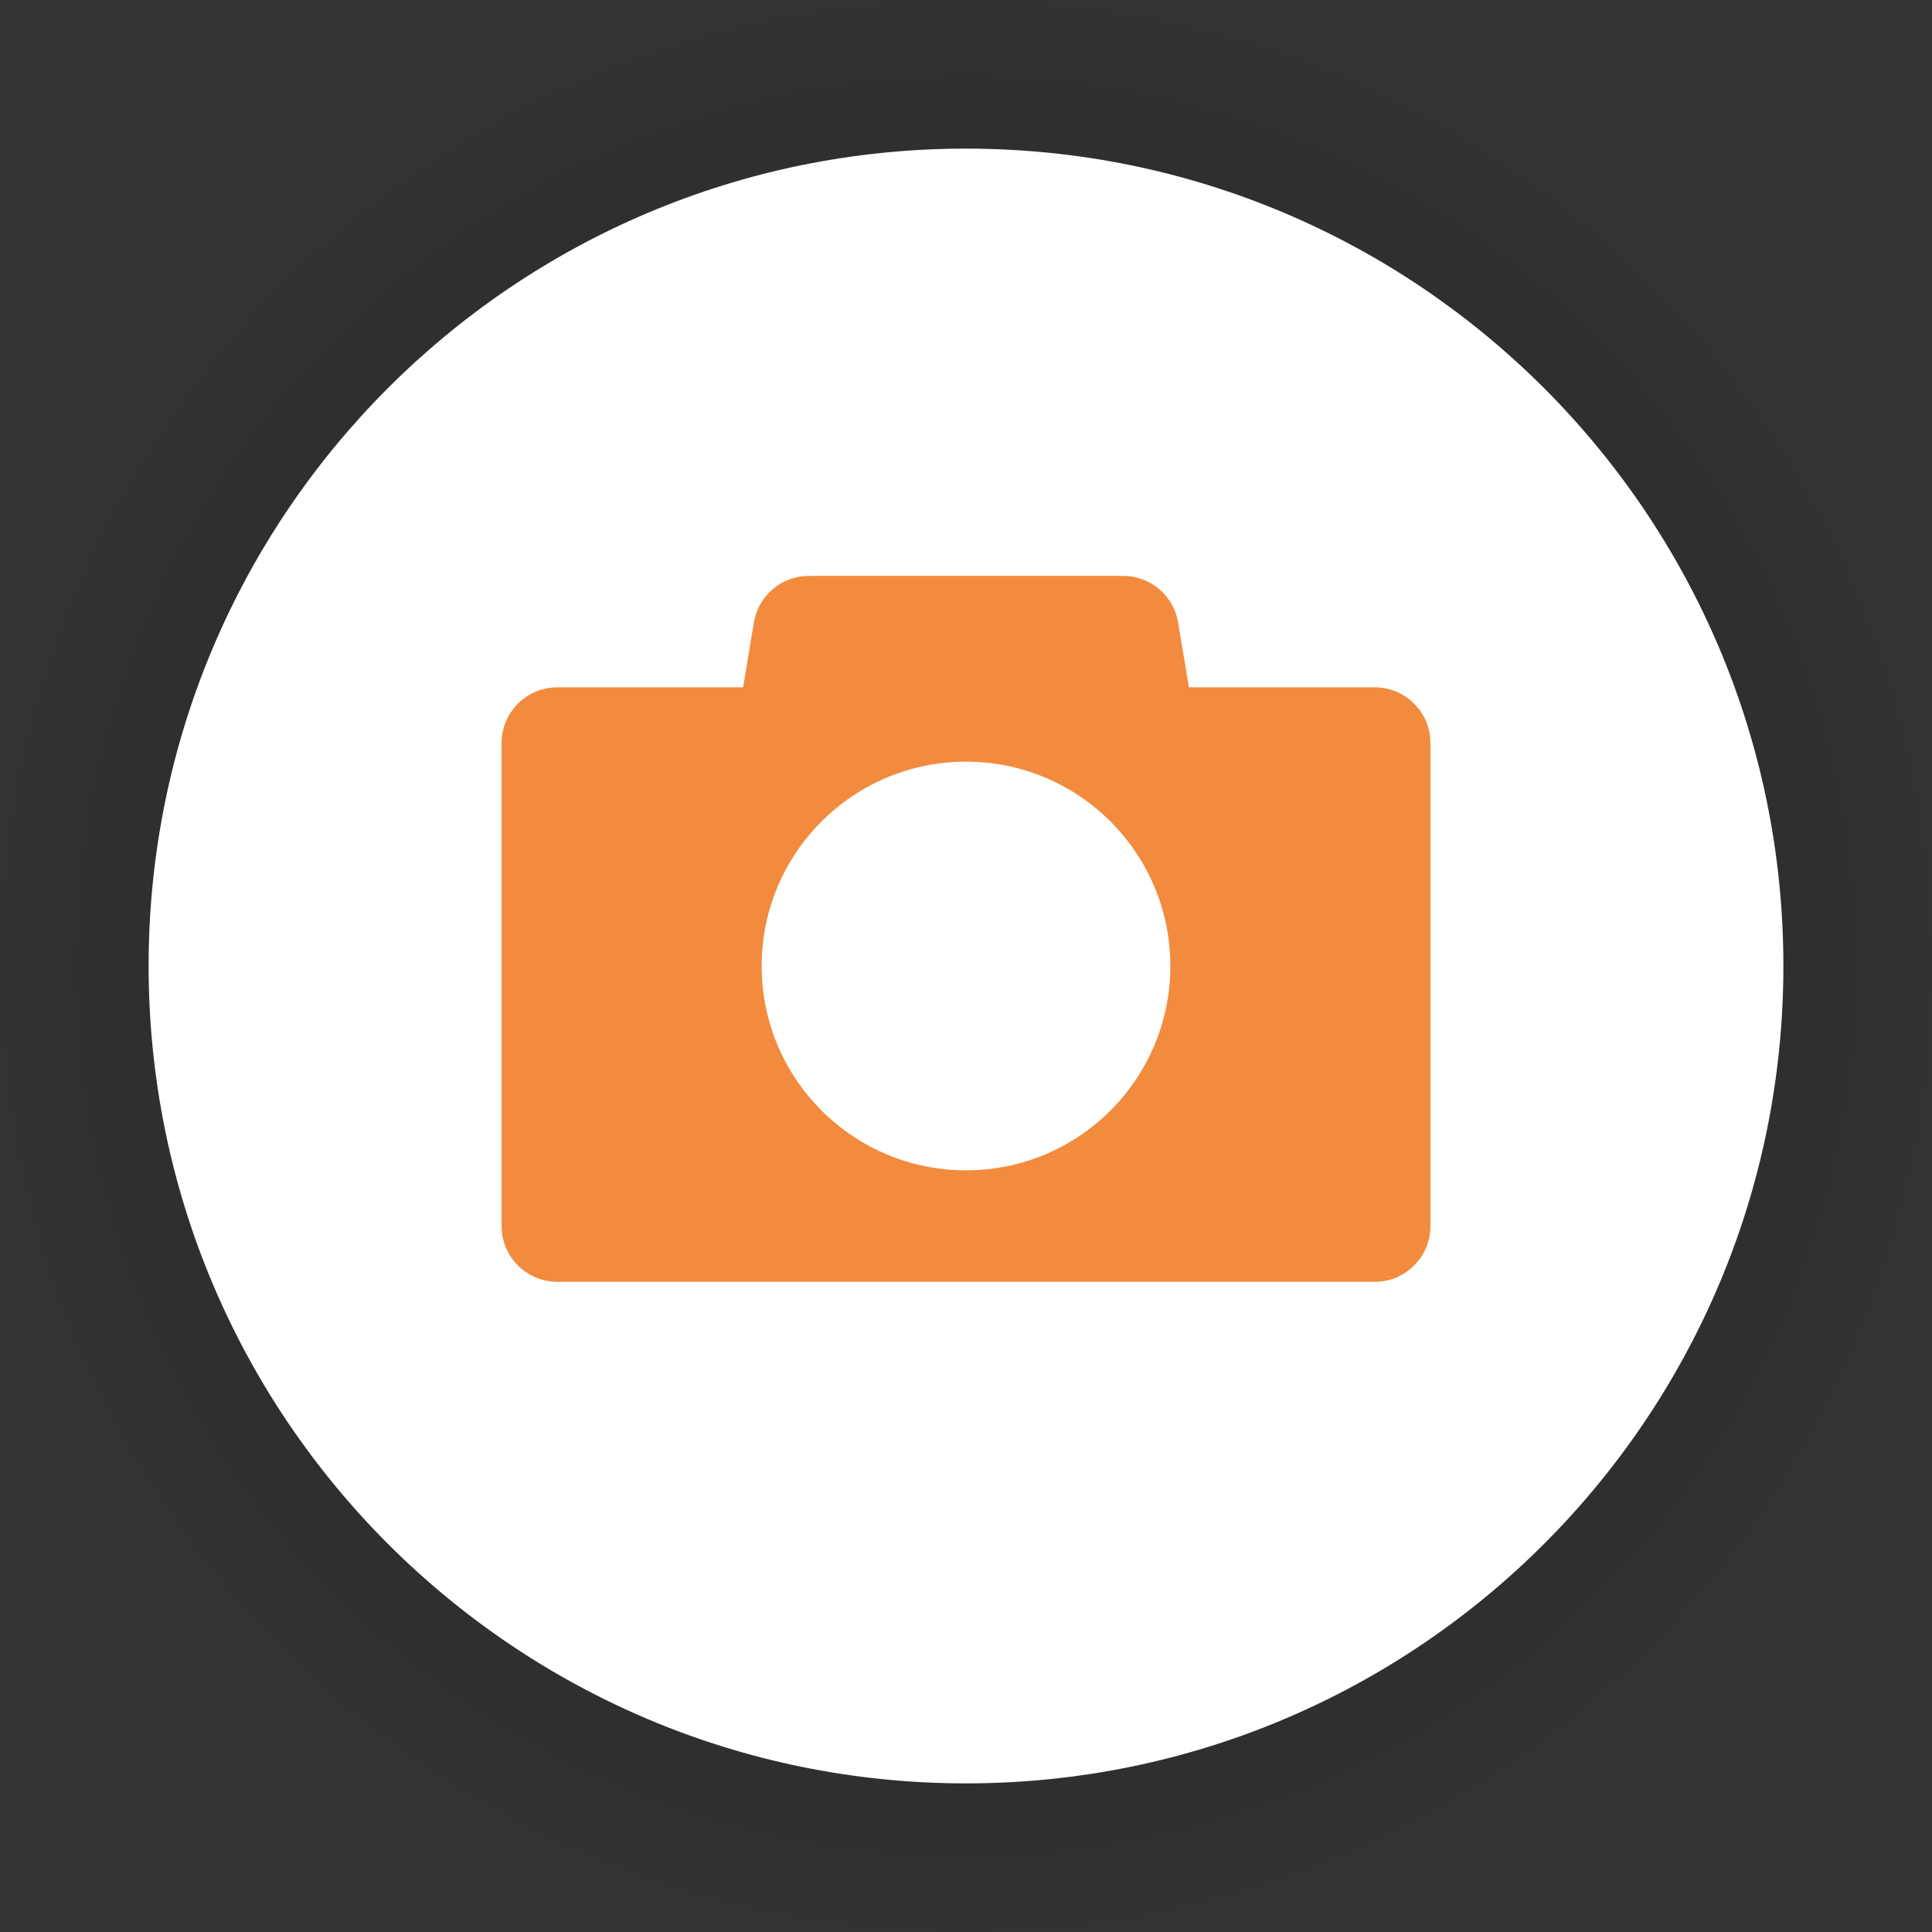 <?xml version="1.0" encoding="UTF-8"?>
<svg width="104px" height="104px" viewBox="0 0 104 104" version="1.1" xmlns="http://www.w3.org/2000/svg" xmlns:xlink="http://www.w3.org/1999/xlink">
    <rect x="0" y="0" width="104" height="104" fill="#333333" stroke="none"/>
    <title>poi_attraction</title>
    <g id="Page-1" stroke="none" stroke-width="1" fill="none" fill-rule="evenodd">
        <g id="Artboard" transform="translate(-825, -342)">
            <g id="poi_attraction" transform="translate(825, 342)">
                <circle id="Oval-Shadow-1" fill-opacity="0.02" fill="#000000" cx="52" cy="52" r="52"></circle>
                <circle id="Oval-Shadow-2" fill-opacity="0.02" fill="#000000" cx="52" cy="52" r="50"></circle>
                <circle id="Oval-Shadow-3" fill-opacity="0.02" fill="#000000" cx="52" cy="52" r="48"></circle>
                <circle id="Oval-Shadow-4" fill-opacity="0.02" fill="#000000" cx="52" cy="52" r="46"></circle>
                <path d="M52,96 C76.3,96 96,76.3 96,52 C96,27.7 76.3,8 52,8 C27.7,8 8,27.7 8,52 C8,76.3 27.7,96 52,96 Z" id="Path" fill="#FFFFFF" fill-rule="nonzero"></path>
                <path d="M40.582,33.507 L40,37 L30,37 C28.343,37 27,38.343 27,40 L27,66 C27,67.657 28.343,69 30,69 L74,69 C75.657,69 77,67.657 77,66 L77,40 C77,38.343 75.657,37 74,37 L64,37 L63.418,33.507 C63.177,32.06 61.925,31 60.459,31 L43.541,31 C42.075,31 40.823,32.06 40.582,33.507 Z M52,63 C58.075,63 63,58.075 63,52 C63,45.925 58.075,41 52,41 C45.925,41 41,45.925 41,52 C41,58.075 45.925,63 52,63 Z" id="Shape" fill="#F28B3D"></path>
            </g>
        </g>
    </g>
</svg>